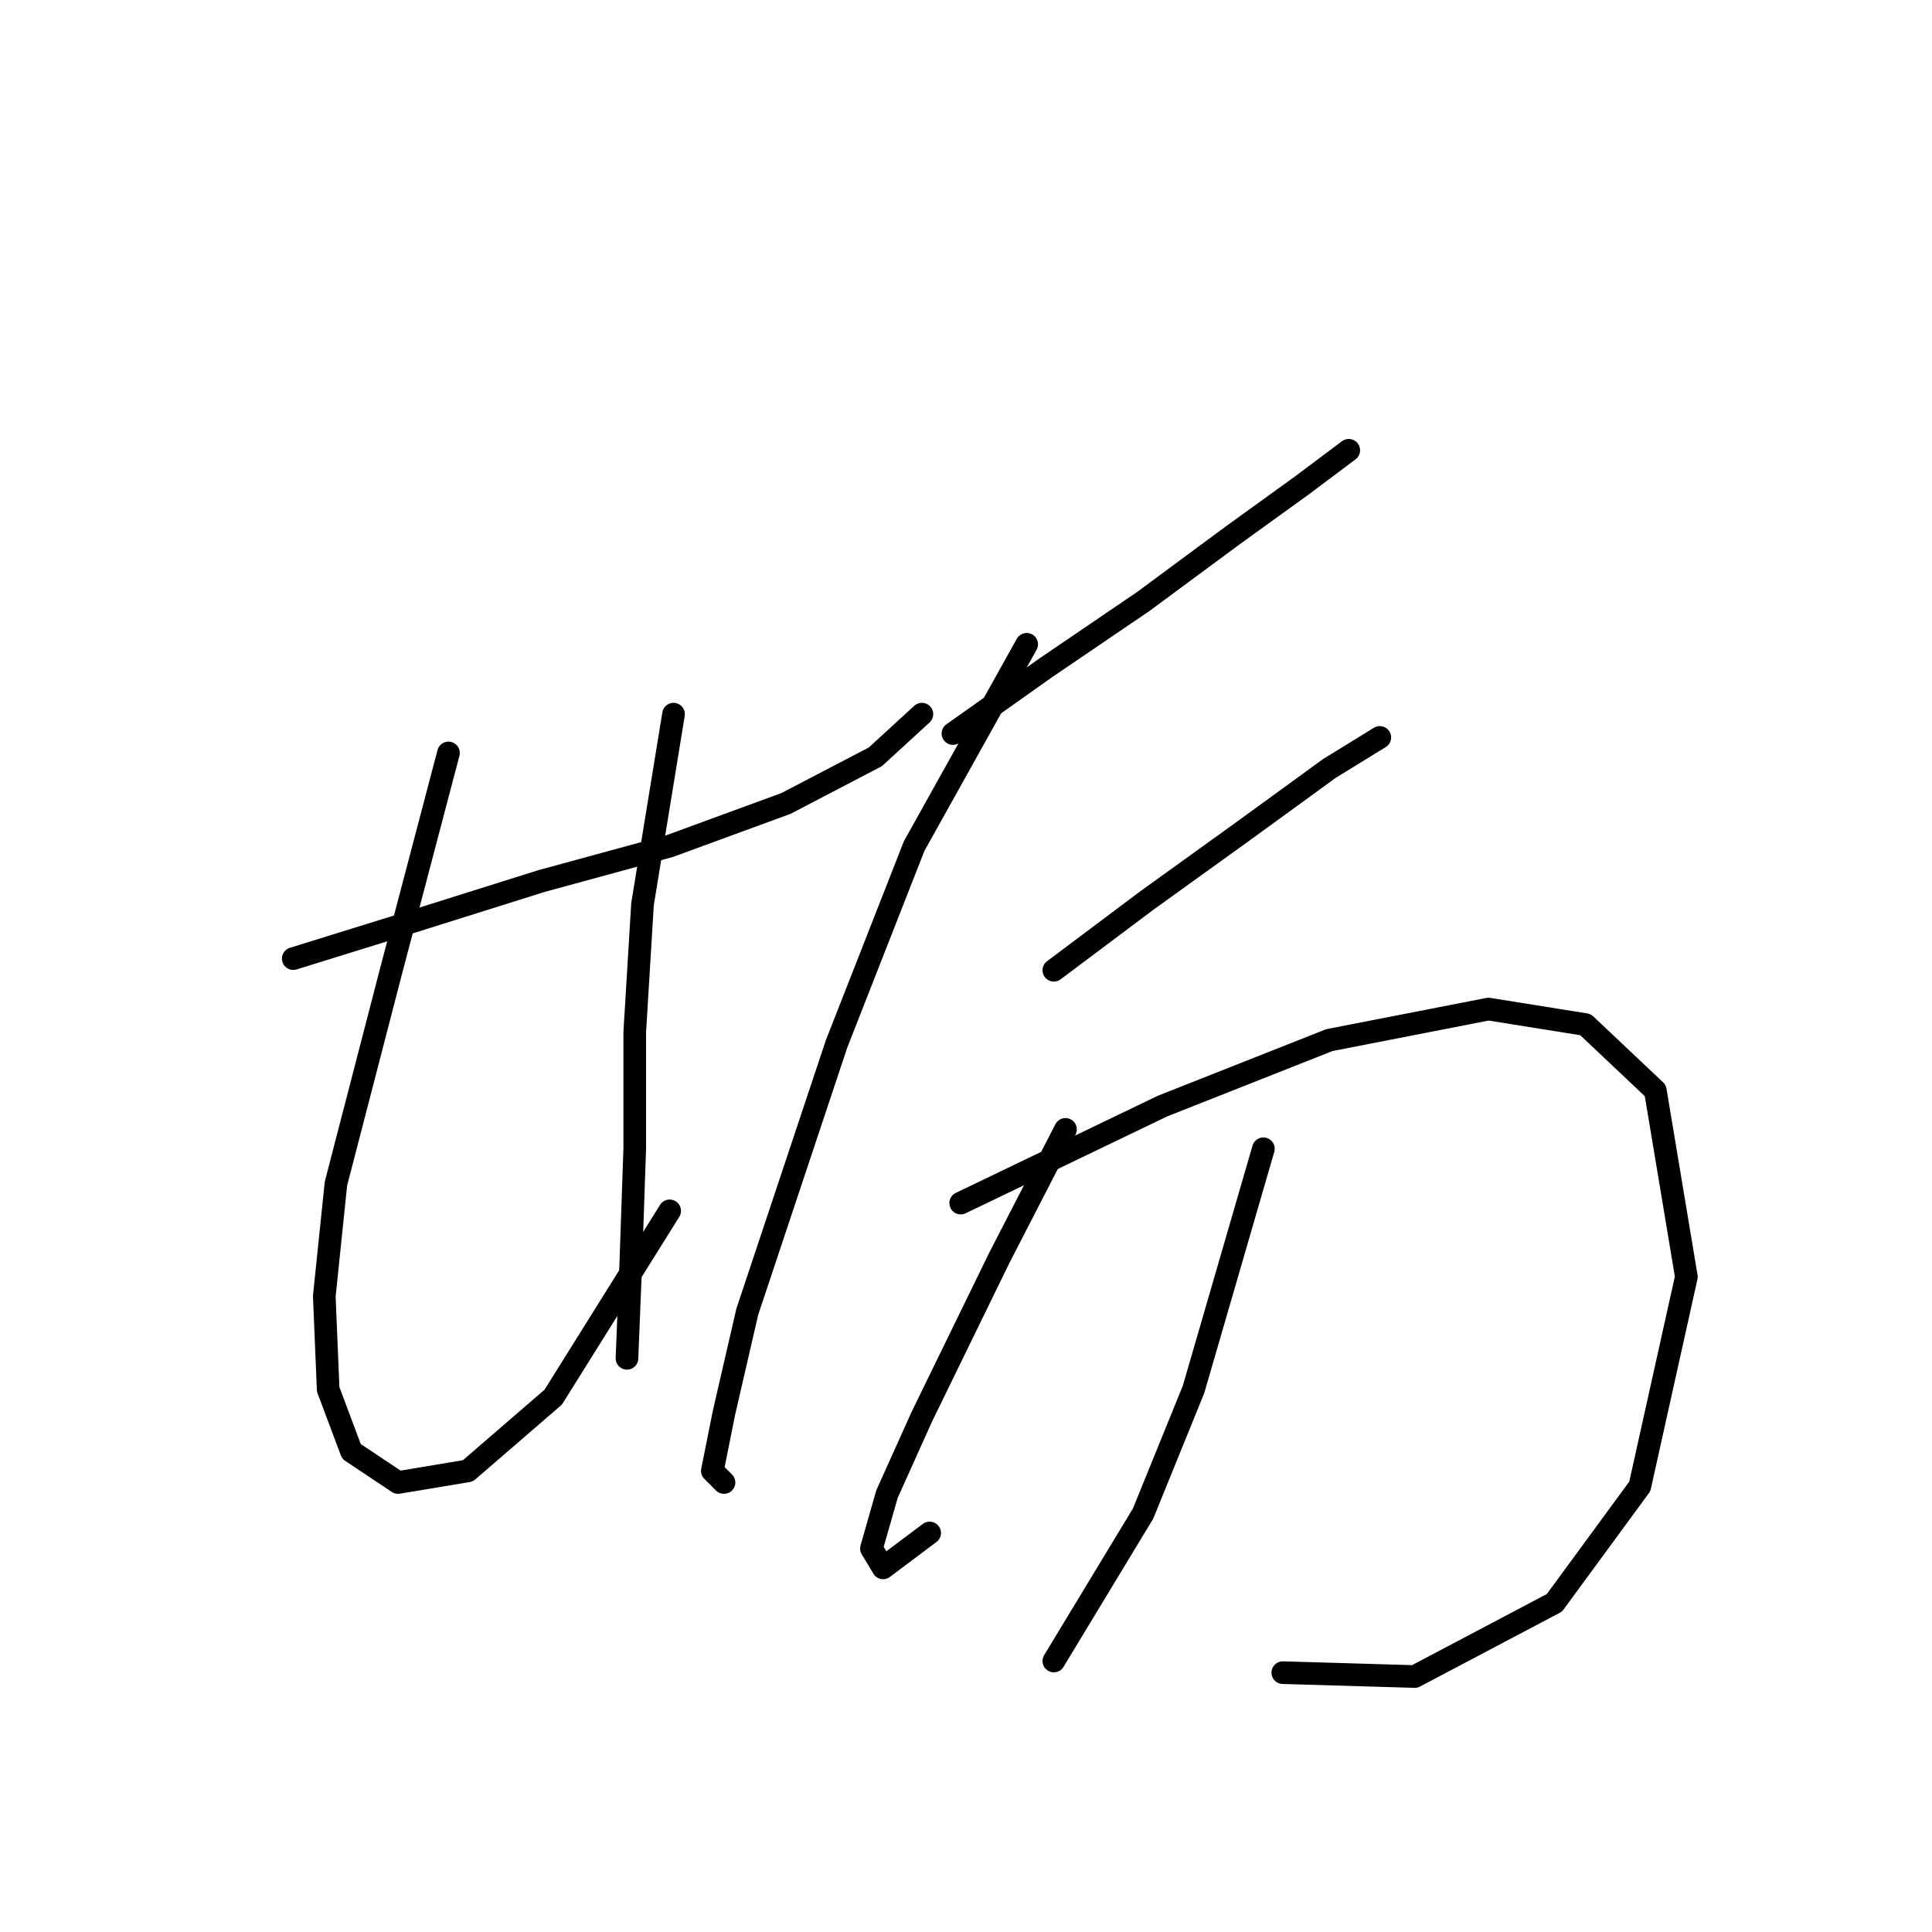 <?xml version="1.0" standalone="no"?>
    <svg width="256" height="256" xmlns="http://www.w3.org/2000/svg" version="1.1">
    <polyline stroke="black" stroke-width="3" stroke-linecap="round" fill="transparent" stroke-linejoin="round" points="38.857 127.023 53.768 122.395 71.765 116.739 88.734 112.111 104.16 106.455 115.986 100.284 122.157 94.628 122.157 94.628 " />
        <polyline stroke="black" stroke-width="3" stroke-linecap="round" fill="transparent" stroke-linejoin="round" points="59.425 99.77 51.712 129.08 44.513 156.846 42.97 171.758 43.484 184.099 46.57 192.326 52.74 196.439 61.996 194.897 73.308 185.127 88.734 160.446 88.734 160.446 " />
        <polyline stroke="black" stroke-width="3" stroke-linecap="round" fill="transparent" stroke-linejoin="round" points="89.248 94.628 85.134 119.824 84.106 136.792 84.106 152.218 83.592 167.13 83.078 179.985 83.078 179.985 " />
        <polyline stroke="black" stroke-width="3" stroke-linecap="round" fill="transparent" stroke-linejoin="round" points="126.27 97.199 138.611 88.458 151.466 79.717 163.292 70.975 172.548 64.291 178.718 59.663 178.718 59.663 " />
        <polyline stroke="black" stroke-width="3" stroke-linecap="round" fill="transparent" stroke-linejoin="round" points="136.04 85.373 121.128 112.111 110.844 138.335 104.16 158.389 99.018 173.815 95.933 187.184 94.39 194.897 95.933 196.439 95.933 196.439 " />
        <polyline stroke="black" stroke-width="3" stroke-linecap="round" fill="transparent" stroke-linejoin="round" points="139.639 128.565 151.98 119.31 164.835 110.054 176.147 101.827 182.832 97.713 182.832 97.713 " />
        <polyline stroke="black" stroke-width="3" stroke-linecap="round" fill="transparent" stroke-linejoin="round" points="127.299 159.417 154.037 146.562 176.147 137.821 197.229 133.707 210.084 135.764 219.34 144.505 223.454 169.187 217.283 196.954 205.971 212.379 187.46 222.149 169.977 221.635 169.977 221.635 " />
        <polyline stroke="black" stroke-width="3" stroke-linecap="round" fill="transparent" stroke-linejoin="round" points="141.182 149.647 132.441 166.616 122.157 187.698 117.529 197.982 115.472 205.181 117.015 207.752 123.185 203.124 123.185 203.124 " />
        <polyline stroke="black" stroke-width="3" stroke-linecap="round" fill="transparent" stroke-linejoin="round" points="167.406 152.218 158.151 184.099 151.466 200.553 139.639 220.092 139.639 220.092 " />
        </svg>